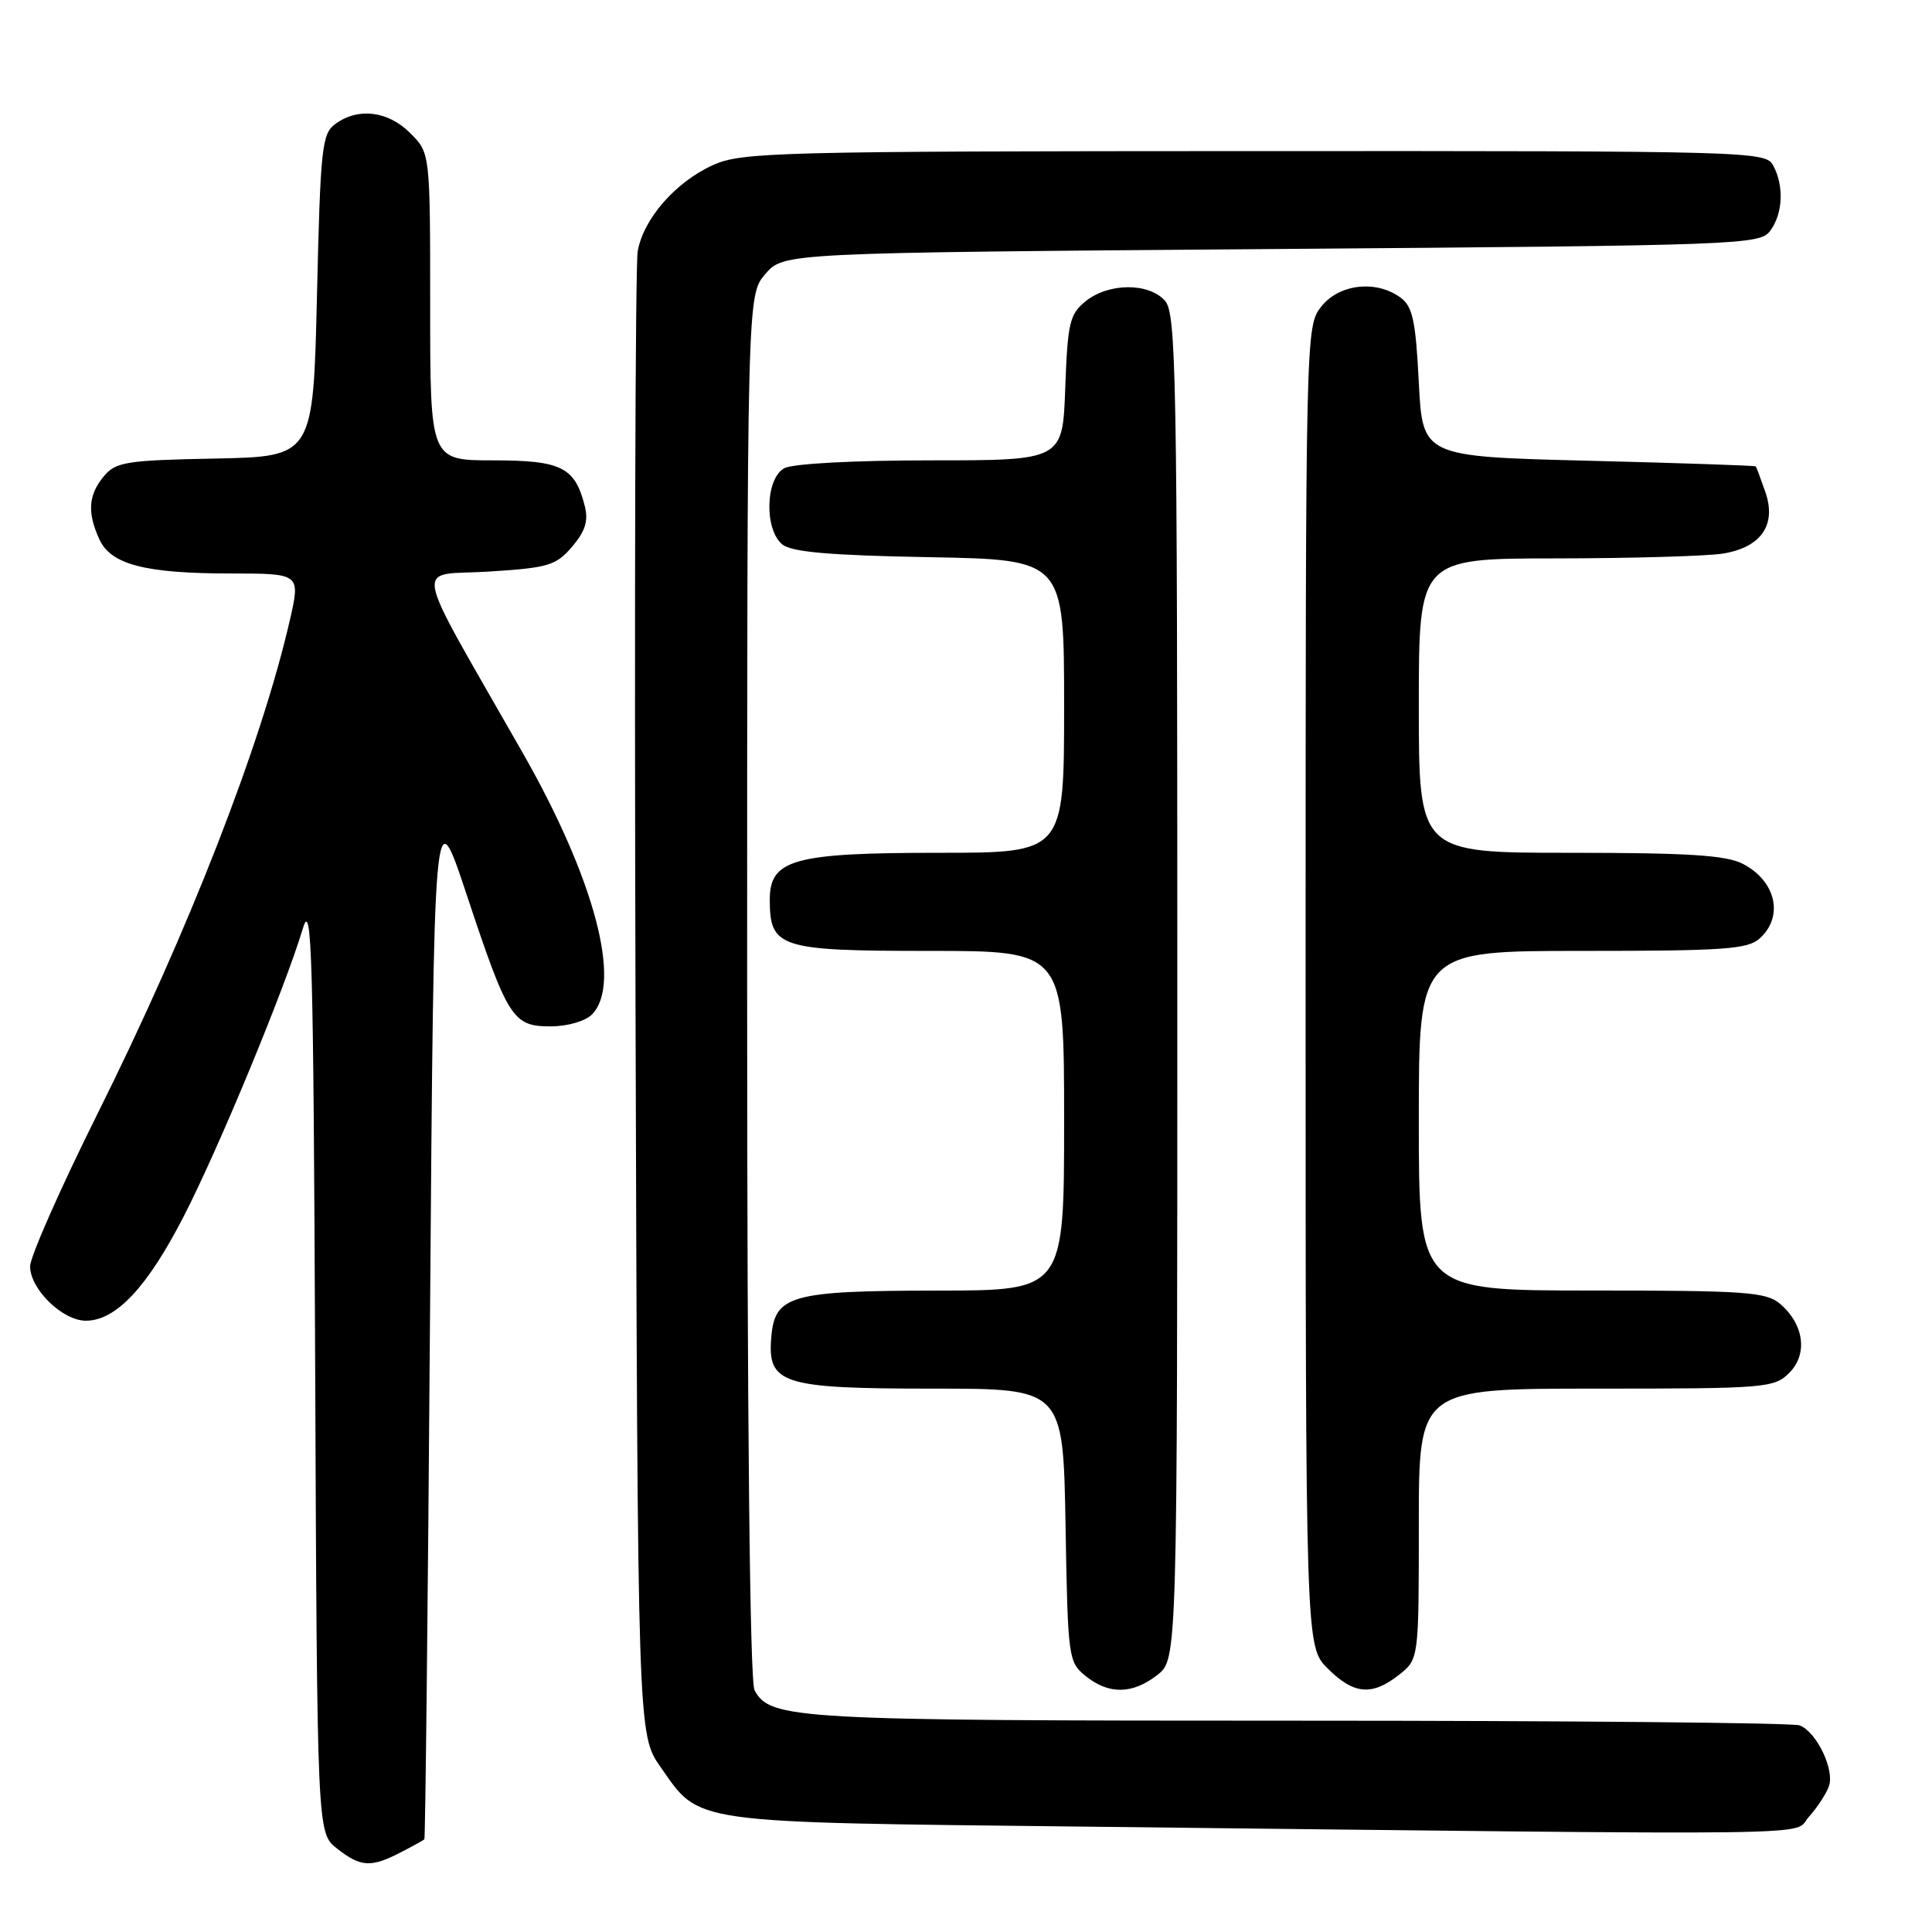 <?xml version="1.0" encoding="UTF-8" standalone="no"?>
<!DOCTYPE svg PUBLIC "-//W3C//DTD SVG 1.1//EN" "http://www.w3.org/Graphics/SVG/1.1/DTD/svg11.dtd" >
<svg xmlns="http://www.w3.org/2000/svg" xmlns:xlink="http://www.w3.org/1999/xlink" version="1.1" viewBox="0 0 256 256">
 <g >
 <path fill="currentColor"
d=" M 53.05 245.47 C 54.67 244.64 56.10 243.85 56.23 243.72 C 56.36 243.60 56.70 212.45 56.98 174.50 C 57.50 105.50 57.50 105.50 61.82 118.50 C 67.29 134.97 67.94 136.00 72.95 136.00 C 75.17 136.00 77.54 135.32 78.43 134.43 C 82.47 130.38 78.80 116.49 69.28 99.79 C 54.27 73.45 54.82 76.36 64.73 75.74 C 72.65 75.24 73.65 74.95 75.79 72.46 C 77.53 70.43 77.98 69.04 77.50 67.11 C 76.20 61.90 74.41 61.00 65.35 61.00 C 57.00 61.00 57.00 61.00 57.00 40.64 C 57.00 20.27 57.00 20.27 54.36 17.64 C 51.43 14.70 47.46 14.21 44.44 16.42 C 42.65 17.72 42.46 19.53 42.00 39.17 C 41.50 60.50 41.50 60.50 28.50 60.76 C 16.68 60.99 15.34 61.21 13.75 63.12 C 11.71 65.57 11.54 67.91 13.16 71.45 C 14.69 74.81 19.21 75.99 30.66 75.99 C 39.82 76.00 39.82 76.00 38.39 82.25 C 34.61 98.67 25.01 123.32 12.96 147.50 C 8.03 157.40 3.99 166.53 3.99 167.80 C 4.00 170.83 8.28 175.00 11.38 175.00 C 15.35 175.00 19.49 170.60 24.31 161.24 C 28.92 152.31 37.71 131.08 40.14 123.00 C 41.32 119.08 41.53 126.55 41.76 180.68 C 42.02 242.87 42.02 242.87 44.64 244.93 C 47.78 247.40 49.15 247.49 53.05 245.47 Z  M 239.68 240.75 C 240.79 239.51 241.99 237.68 242.34 236.69 C 243.12 234.50 240.70 229.48 238.46 228.62 C 237.56 228.28 207.69 228.00 172.07 228.00 C 105.25 228.00 102.04 227.82 99.98 223.96 C 99.36 222.81 99.00 188.40 99.00 130.62 C 99.00 39.11 99.00 39.11 101.41 36.31 C 103.83 33.50 103.83 33.50 168.49 33.00 C 231.05 32.52 233.21 32.44 234.58 30.56 C 236.25 28.27 236.41 24.64 234.96 21.93 C 233.96 20.05 232.15 20.00 166.21 20.02 C 102.68 20.04 98.25 20.16 94.46 21.88 C 89.51 24.13 85.27 28.97 84.50 33.28 C 84.18 35.05 84.05 80.00 84.21 133.16 C 84.50 229.83 84.50 229.83 87.54 234.16 C 92.83 241.70 90.97 241.44 143.00 242.03 C 245.33 243.19 237.38 243.30 239.68 240.75 Z  M 153.37 221.93 C 156.00 219.85 156.00 219.85 156.00 130.76 C 156.00 49.25 155.86 41.50 154.35 39.83 C 152.18 37.43 146.87 37.48 143.86 39.91 C 141.73 41.63 141.47 42.76 141.15 51.41 C 140.81 61.00 140.81 61.00 123.34 61.00 C 113.21 61.00 105.06 61.43 103.93 62.04 C 101.43 63.37 101.24 70.13 103.65 72.13 C 104.88 73.15 109.89 73.59 123.15 73.83 C 141.00 74.16 141.00 74.16 141.00 93.58 C 141.00 113.00 141.00 113.00 124.45 113.00 C 105.17 113.00 102.00 113.87 102.00 119.20 C 102.00 125.59 103.27 126.00 123.15 126.00 C 141.00 126.00 141.00 126.00 141.00 148.50 C 141.00 171.00 141.00 171.00 124.25 171.01 C 104.76 171.03 102.66 171.62 102.20 177.18 C 101.67 183.39 103.59 184.00 123.66 184.00 C 140.87 184.00 140.87 184.00 141.19 202.09 C 141.49 219.72 141.56 220.23 143.86 222.09 C 146.92 224.56 150.08 224.51 153.37 221.93 Z  M 185.37 221.93 C 188.00 219.85 188.00 219.85 188.00 201.93 C 188.00 184.00 188.00 184.00 211.50 184.00 C 233.99 184.00 235.09 183.91 237.09 181.91 C 239.58 179.42 239.04 175.45 235.85 172.75 C 234.01 171.19 231.23 171.00 210.89 171.00 C 188.00 171.00 188.00 171.00 188.00 148.50 C 188.00 126.00 188.00 126.00 209.67 126.00 C 228.43 126.00 231.59 125.78 233.17 124.35 C 236.40 121.43 235.33 116.74 230.93 114.46 C 228.72 113.32 223.69 113.00 208.05 113.00 C 188.00 113.00 188.00 113.00 188.00 93.50 C 188.00 74.00 188.00 74.00 206.25 73.99 C 216.29 73.98 226.22 73.69 228.32 73.35 C 233.39 72.51 235.43 69.53 233.91 65.17 C 233.30 63.42 232.74 61.91 232.65 61.80 C 232.57 61.69 222.60 61.35 210.50 61.05 C 188.50 60.50 188.50 60.50 188.00 50.67 C 187.58 42.44 187.18 40.60 185.56 39.42 C 182.33 37.06 177.43 37.63 175.07 40.63 C 173.01 43.25 173.00 43.76 173.00 130.71 C 173.00 218.15 173.00 218.15 175.92 221.08 C 179.38 224.53 181.78 224.75 185.37 221.93 Z "/>
</g>
</svg>